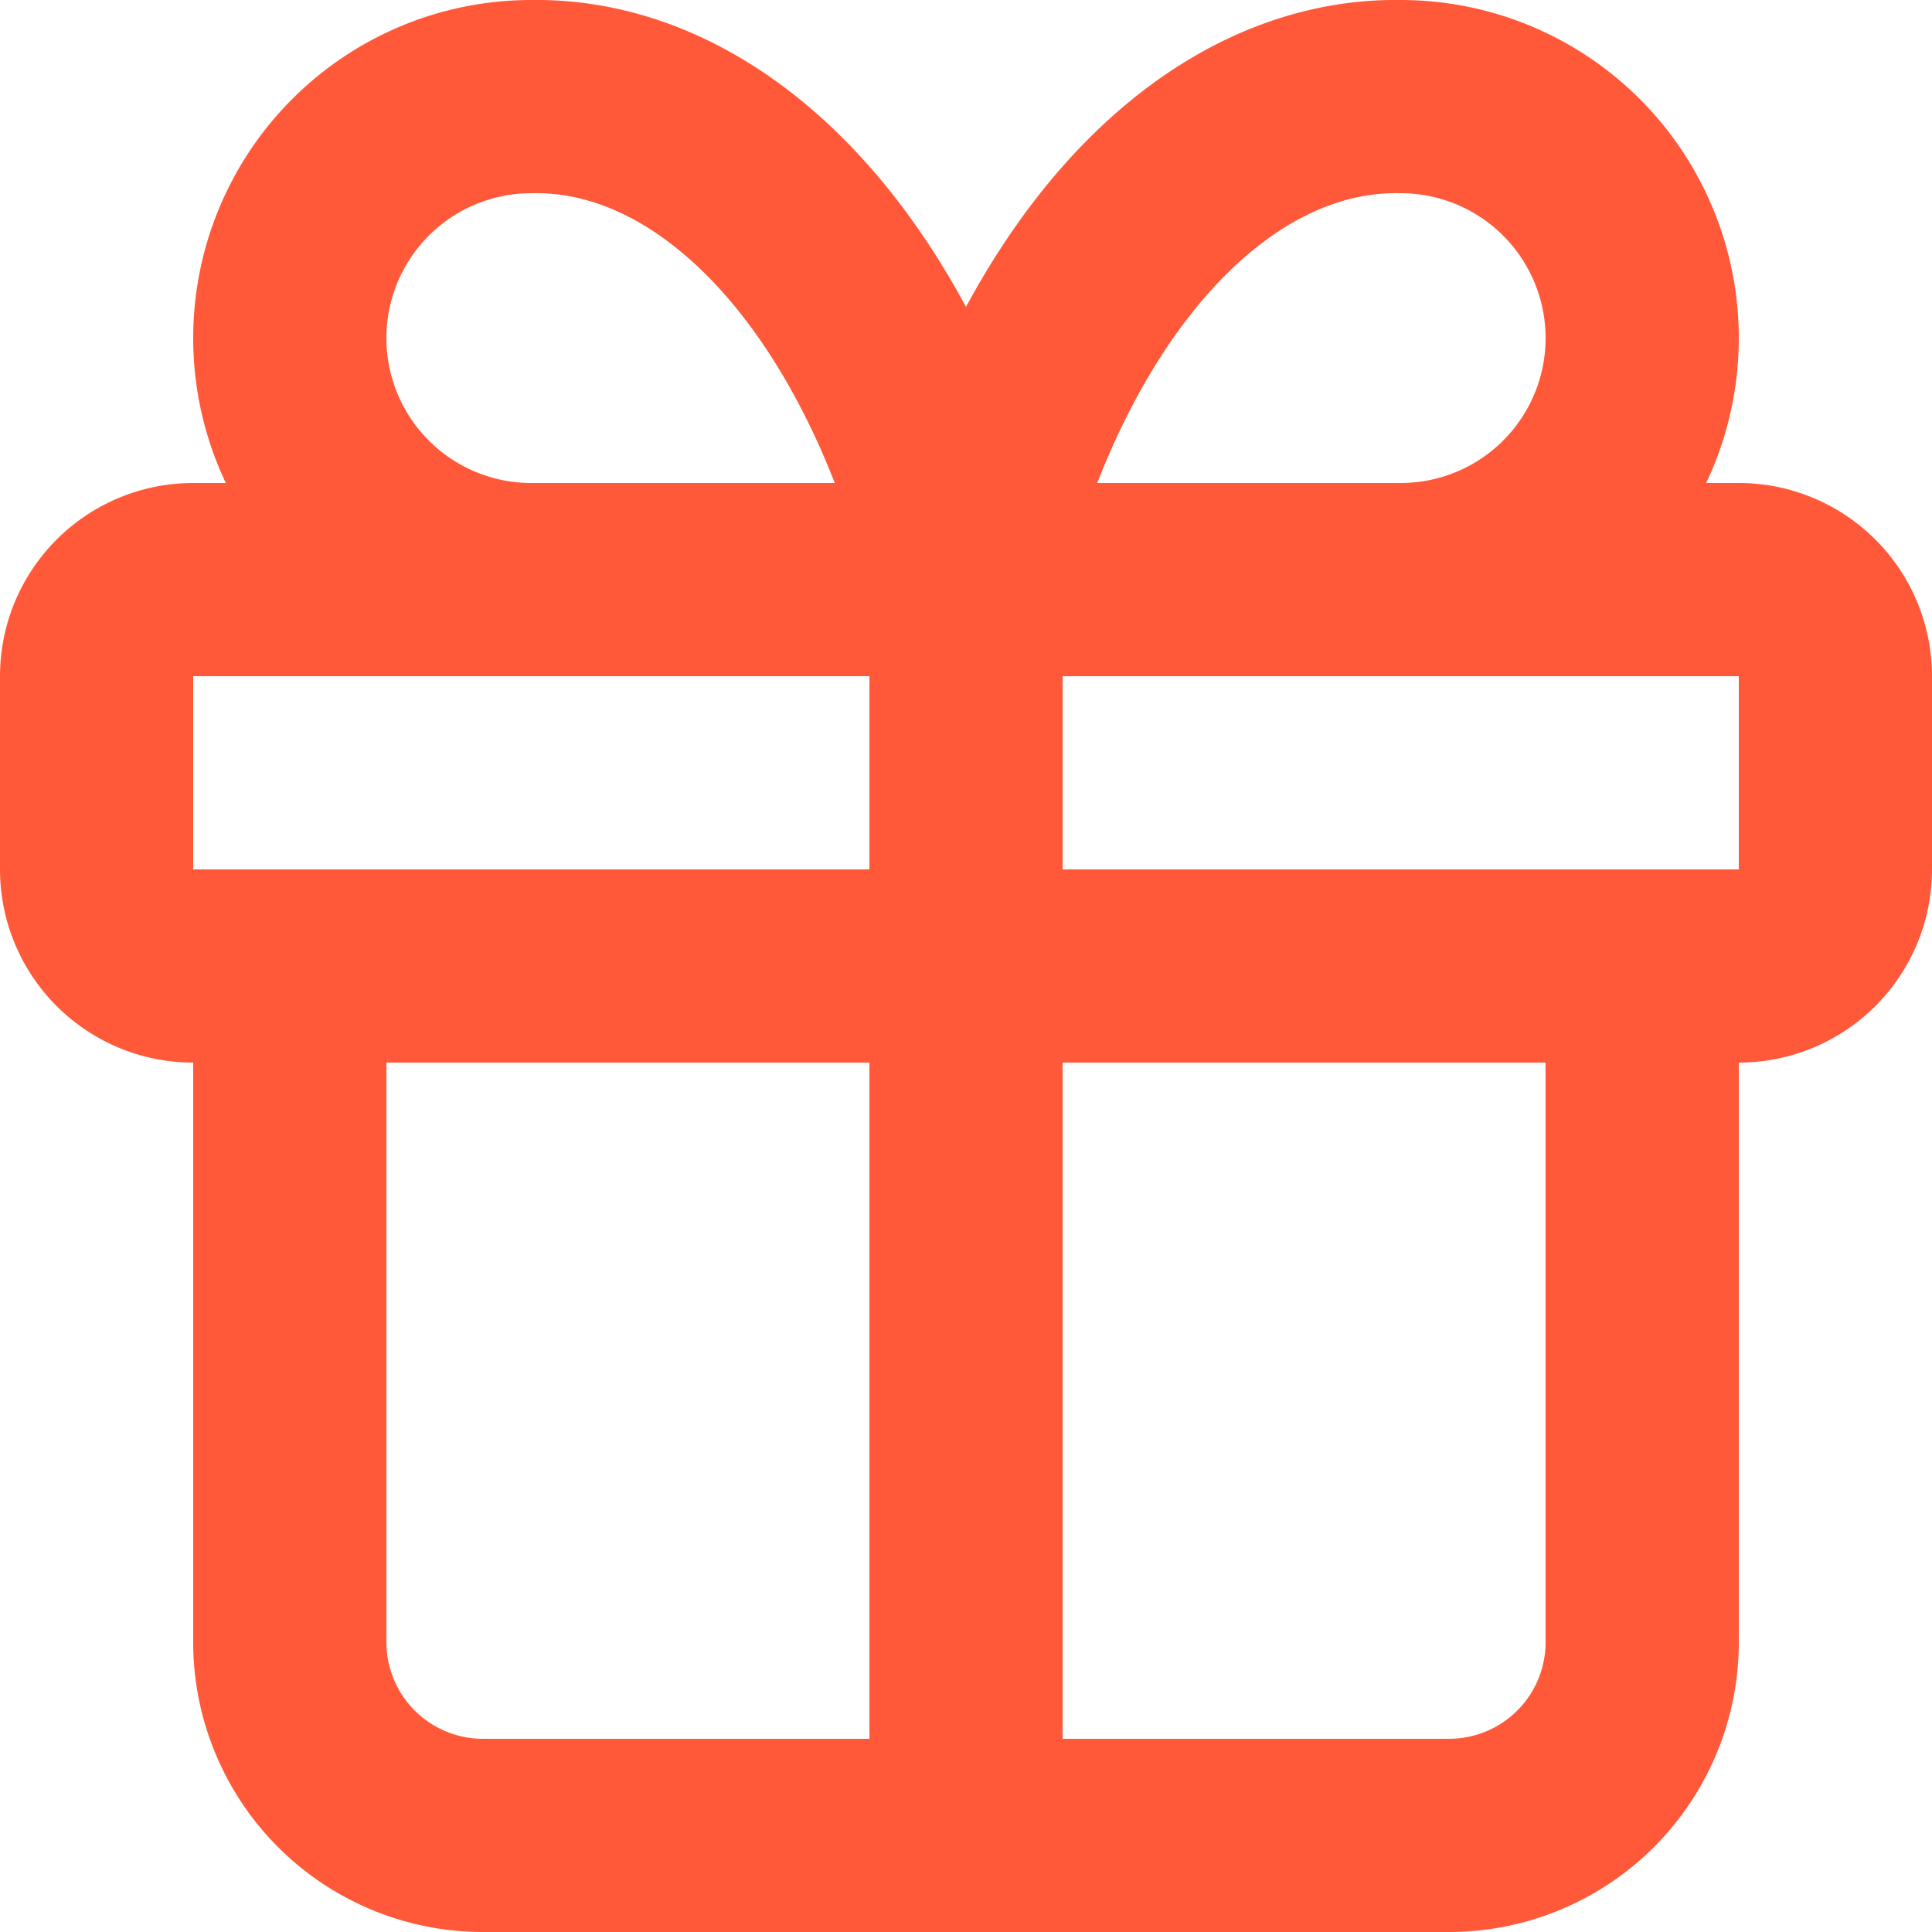 <svg width="20" height="20" fill="none" xmlns="http://www.w3.org/2000/svg"><g id="Group" stroke="#FF5939" stroke-width="2" stroke-linecap="round" stroke-linejoin="round"><path id="Vector" d="M10 6v13M1 7a1 1 0 011-1h16a1 1 0 011 1v2a1 1 0 01-1 1H2a1 1 0 01-1-1V7z"/><path id="Vector_2" d="M17 10v7a2 2 0 01-2 2H5a2 2 0 01-2-2v-7m2.5-4a2.5 2.5 0 110-5c.965-.017 1.91.451 2.713 1.343C9.015 3.235 9.638 4.51 10 6c.362-1.49.985-2.765 1.787-3.657C12.59 1.451 13.535.983 14.5 1a2.5 2.5 0 010 5"/></g></svg>